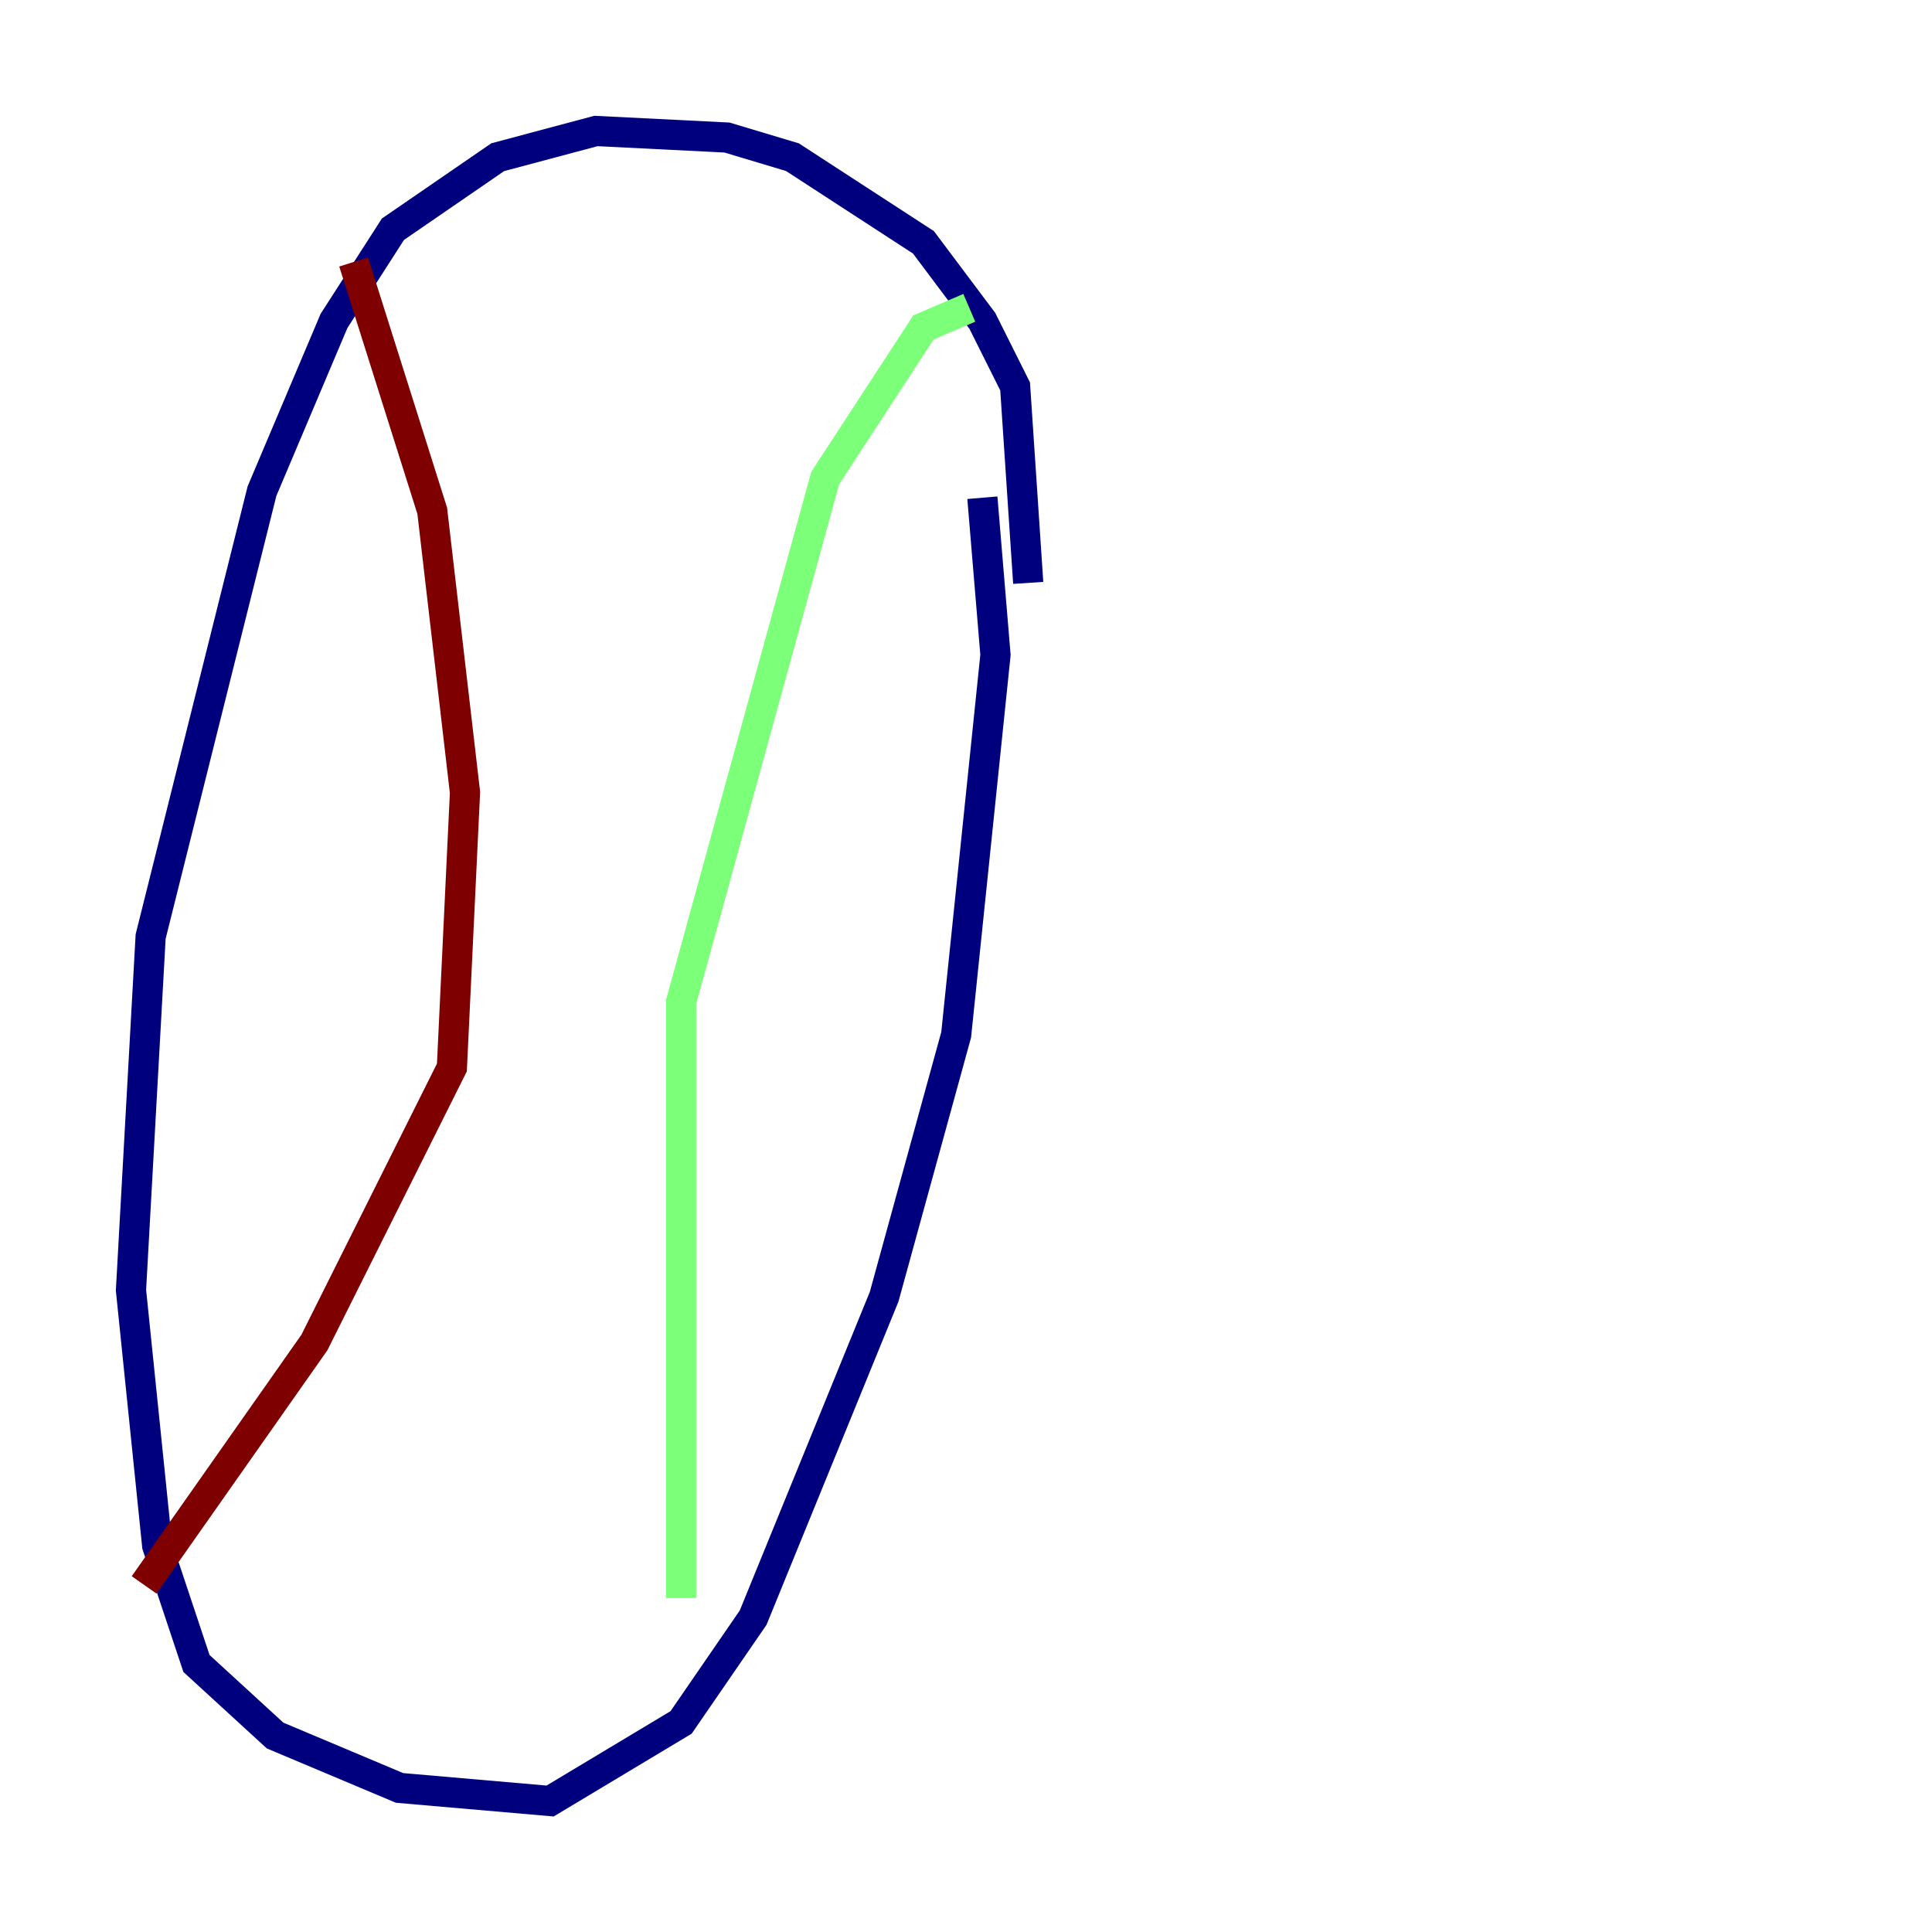 <?xml version="1.0" encoding="utf-8" ?>
<svg baseProfile="tiny" height="128" version="1.2" viewBox="0,0,128,128" width="128" xmlns="http://www.w3.org/2000/svg" xmlns:ev="http://www.w3.org/2001/xml-events" xmlns:xlink="http://www.w3.org/1999/xlink"><defs /><polyline fill="none" points="68.122,38.617 67.254,25.6 65.085,21.261 61.18,16.054 52.502,10.414 48.163,9.112 39.485,8.678 32.976,10.414 26.034,15.186 22.129,21.261 17.356,32.542 9.98,62.047 8.678,85.478 10.414,102.4 13.017,110.21 18.224,114.983 26.468,118.454 36.447,119.322 45.125,114.115 49.898,107.173 58.576,85.912 63.349,68.556 65.953,43.39 65.085,32.976" stroke="#00007f" stroke-width="2" /><polyline fill="none" points="64.217,20.393 61.18,21.695 54.671,31.675 45.125,66.386 45.125,105.871" stroke="#7cff79" stroke-width="2" /><polyline fill="none" points="23.43,17.356 28.637,33.844 30.807,52.502 29.939,70.725 20.827,88.949 9.546,105.003" stroke="#7f0000" stroke-width="2" /></svg>
